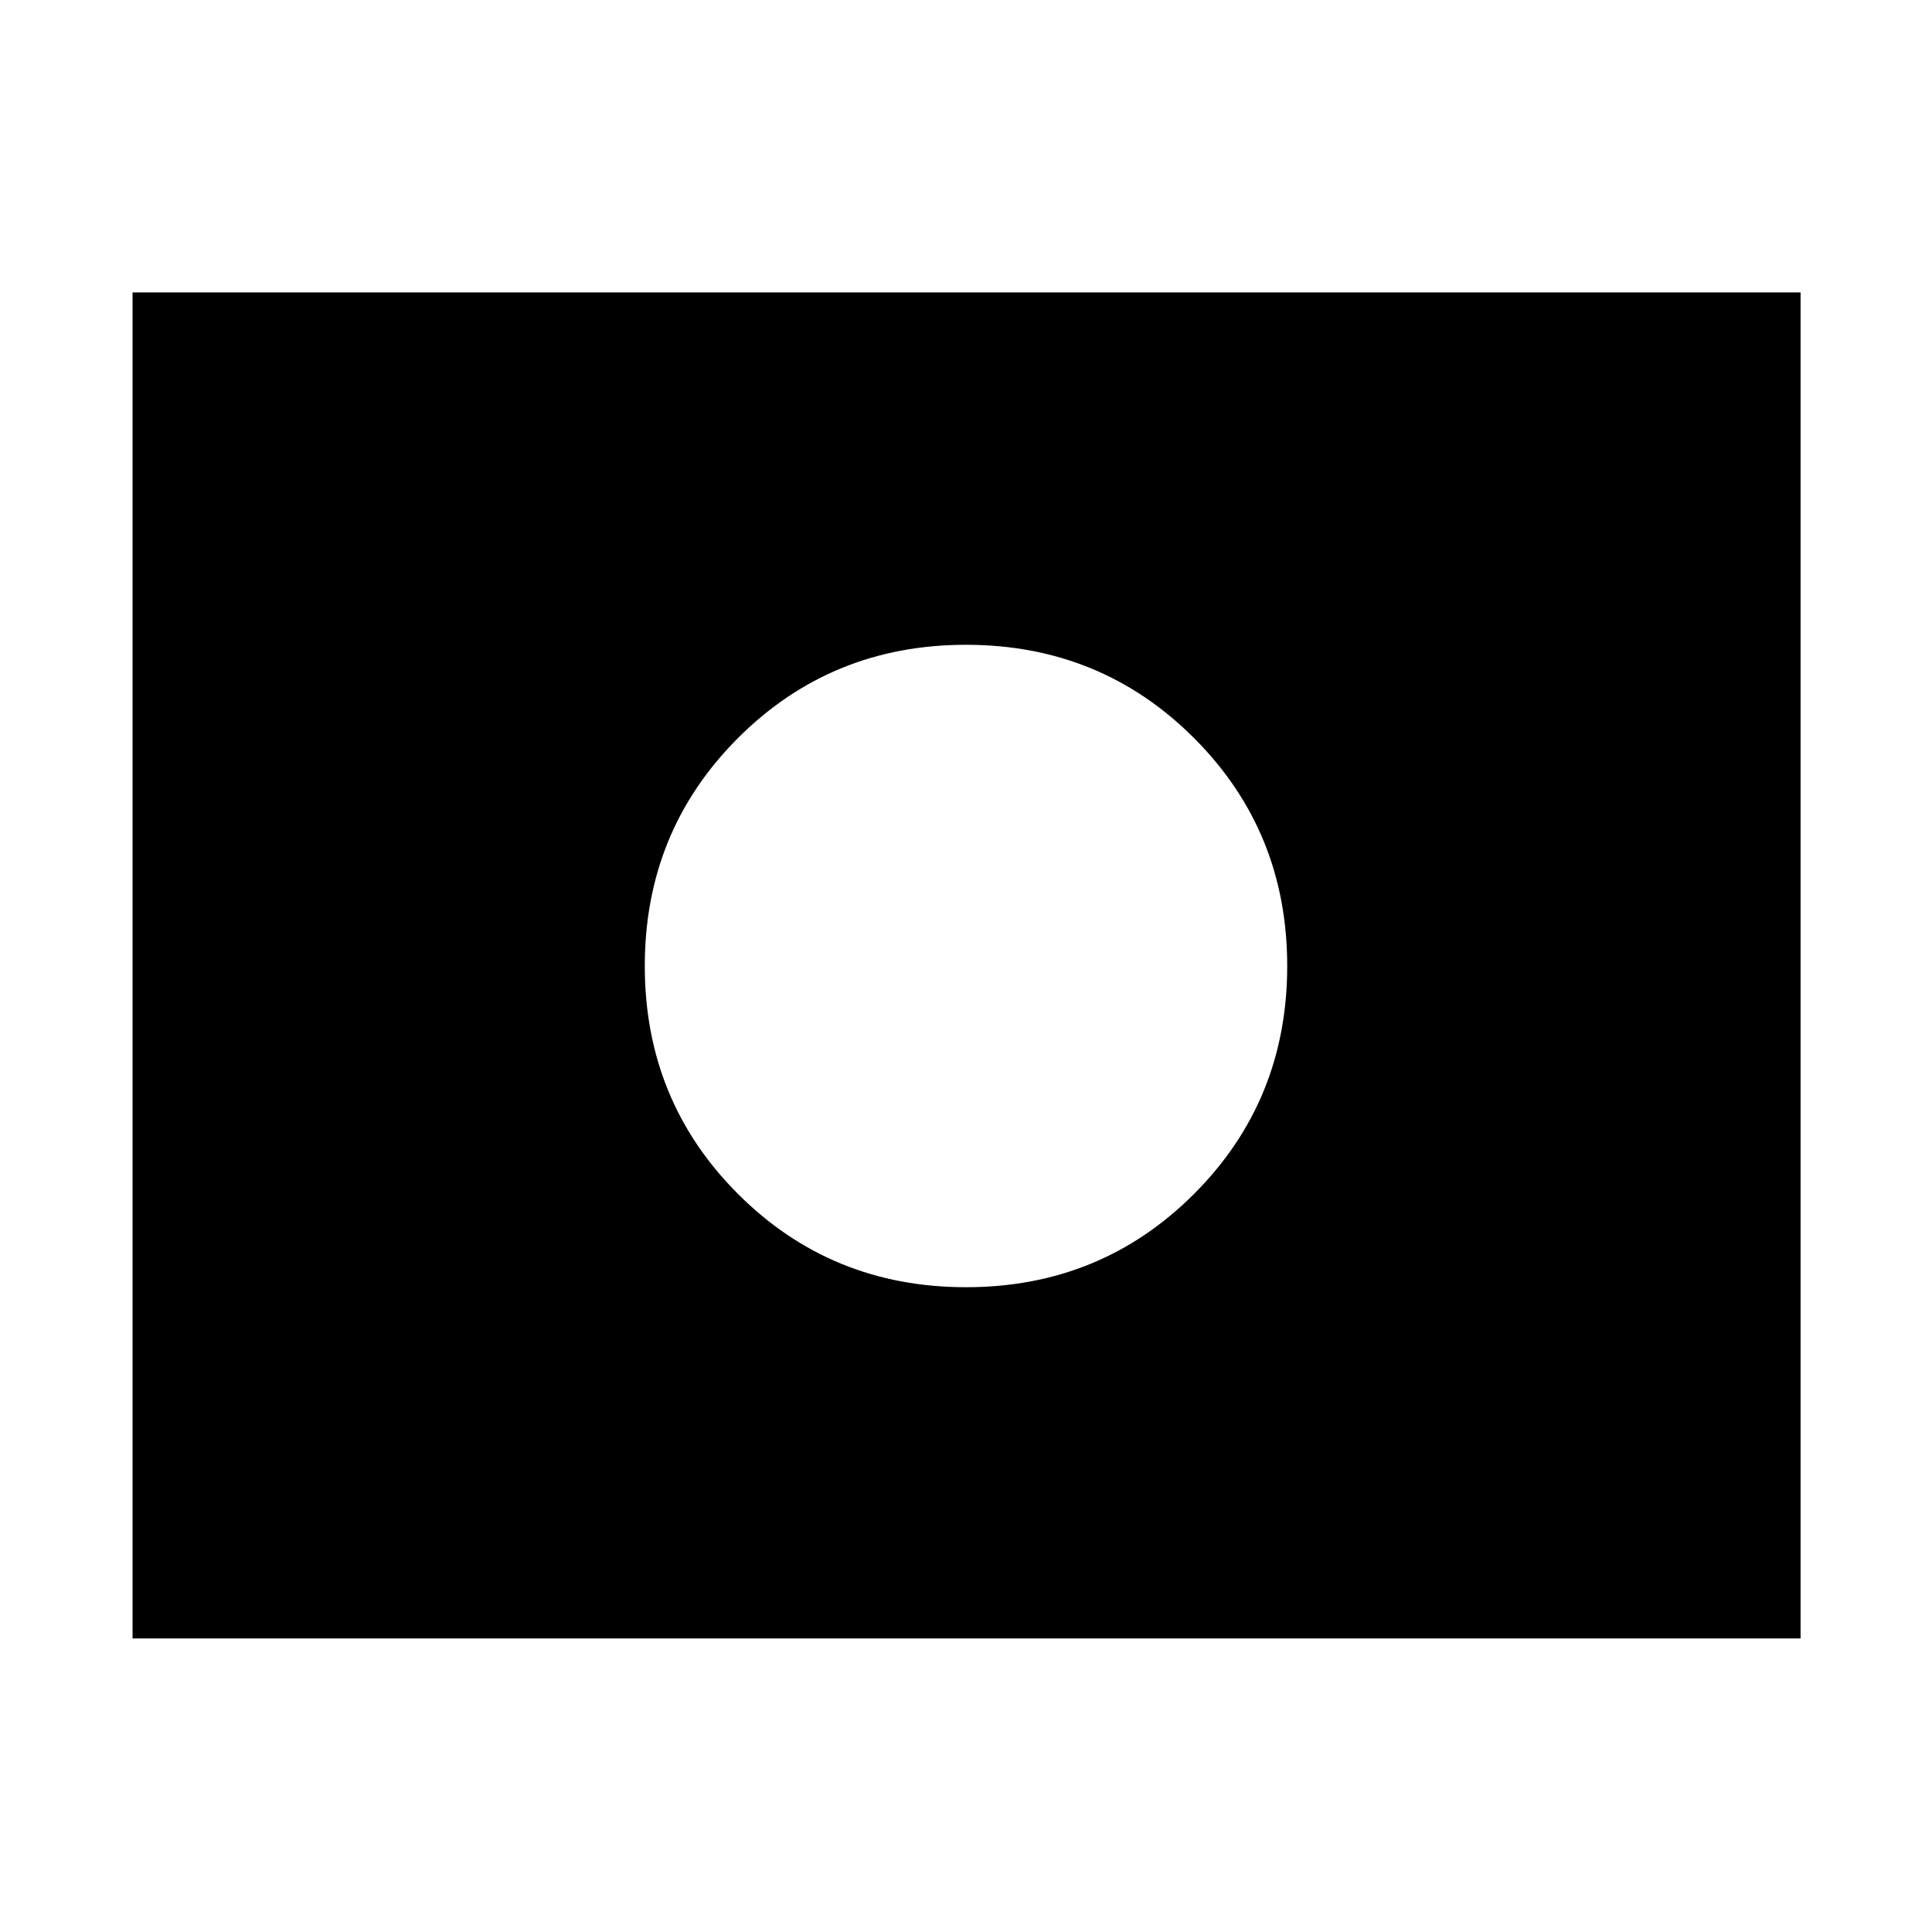 <svg xmlns="http://www.w3.org/2000/svg" height="48" viewBox="0 96 960 960" width="48"><path d="M480 576Zm0 159.609q66.957 0 113.283-46.326Q639.609 642.957 639.609 576t-46.326-113.283Q546.957 416.391 480 416.391t-113.283 46.326Q320.391 509.043 320.391 576t46.326 113.283Q413.043 735.609 480 735.609ZM65.869 910.131V241.304h828.827v668.827H65.869Z"/></svg>